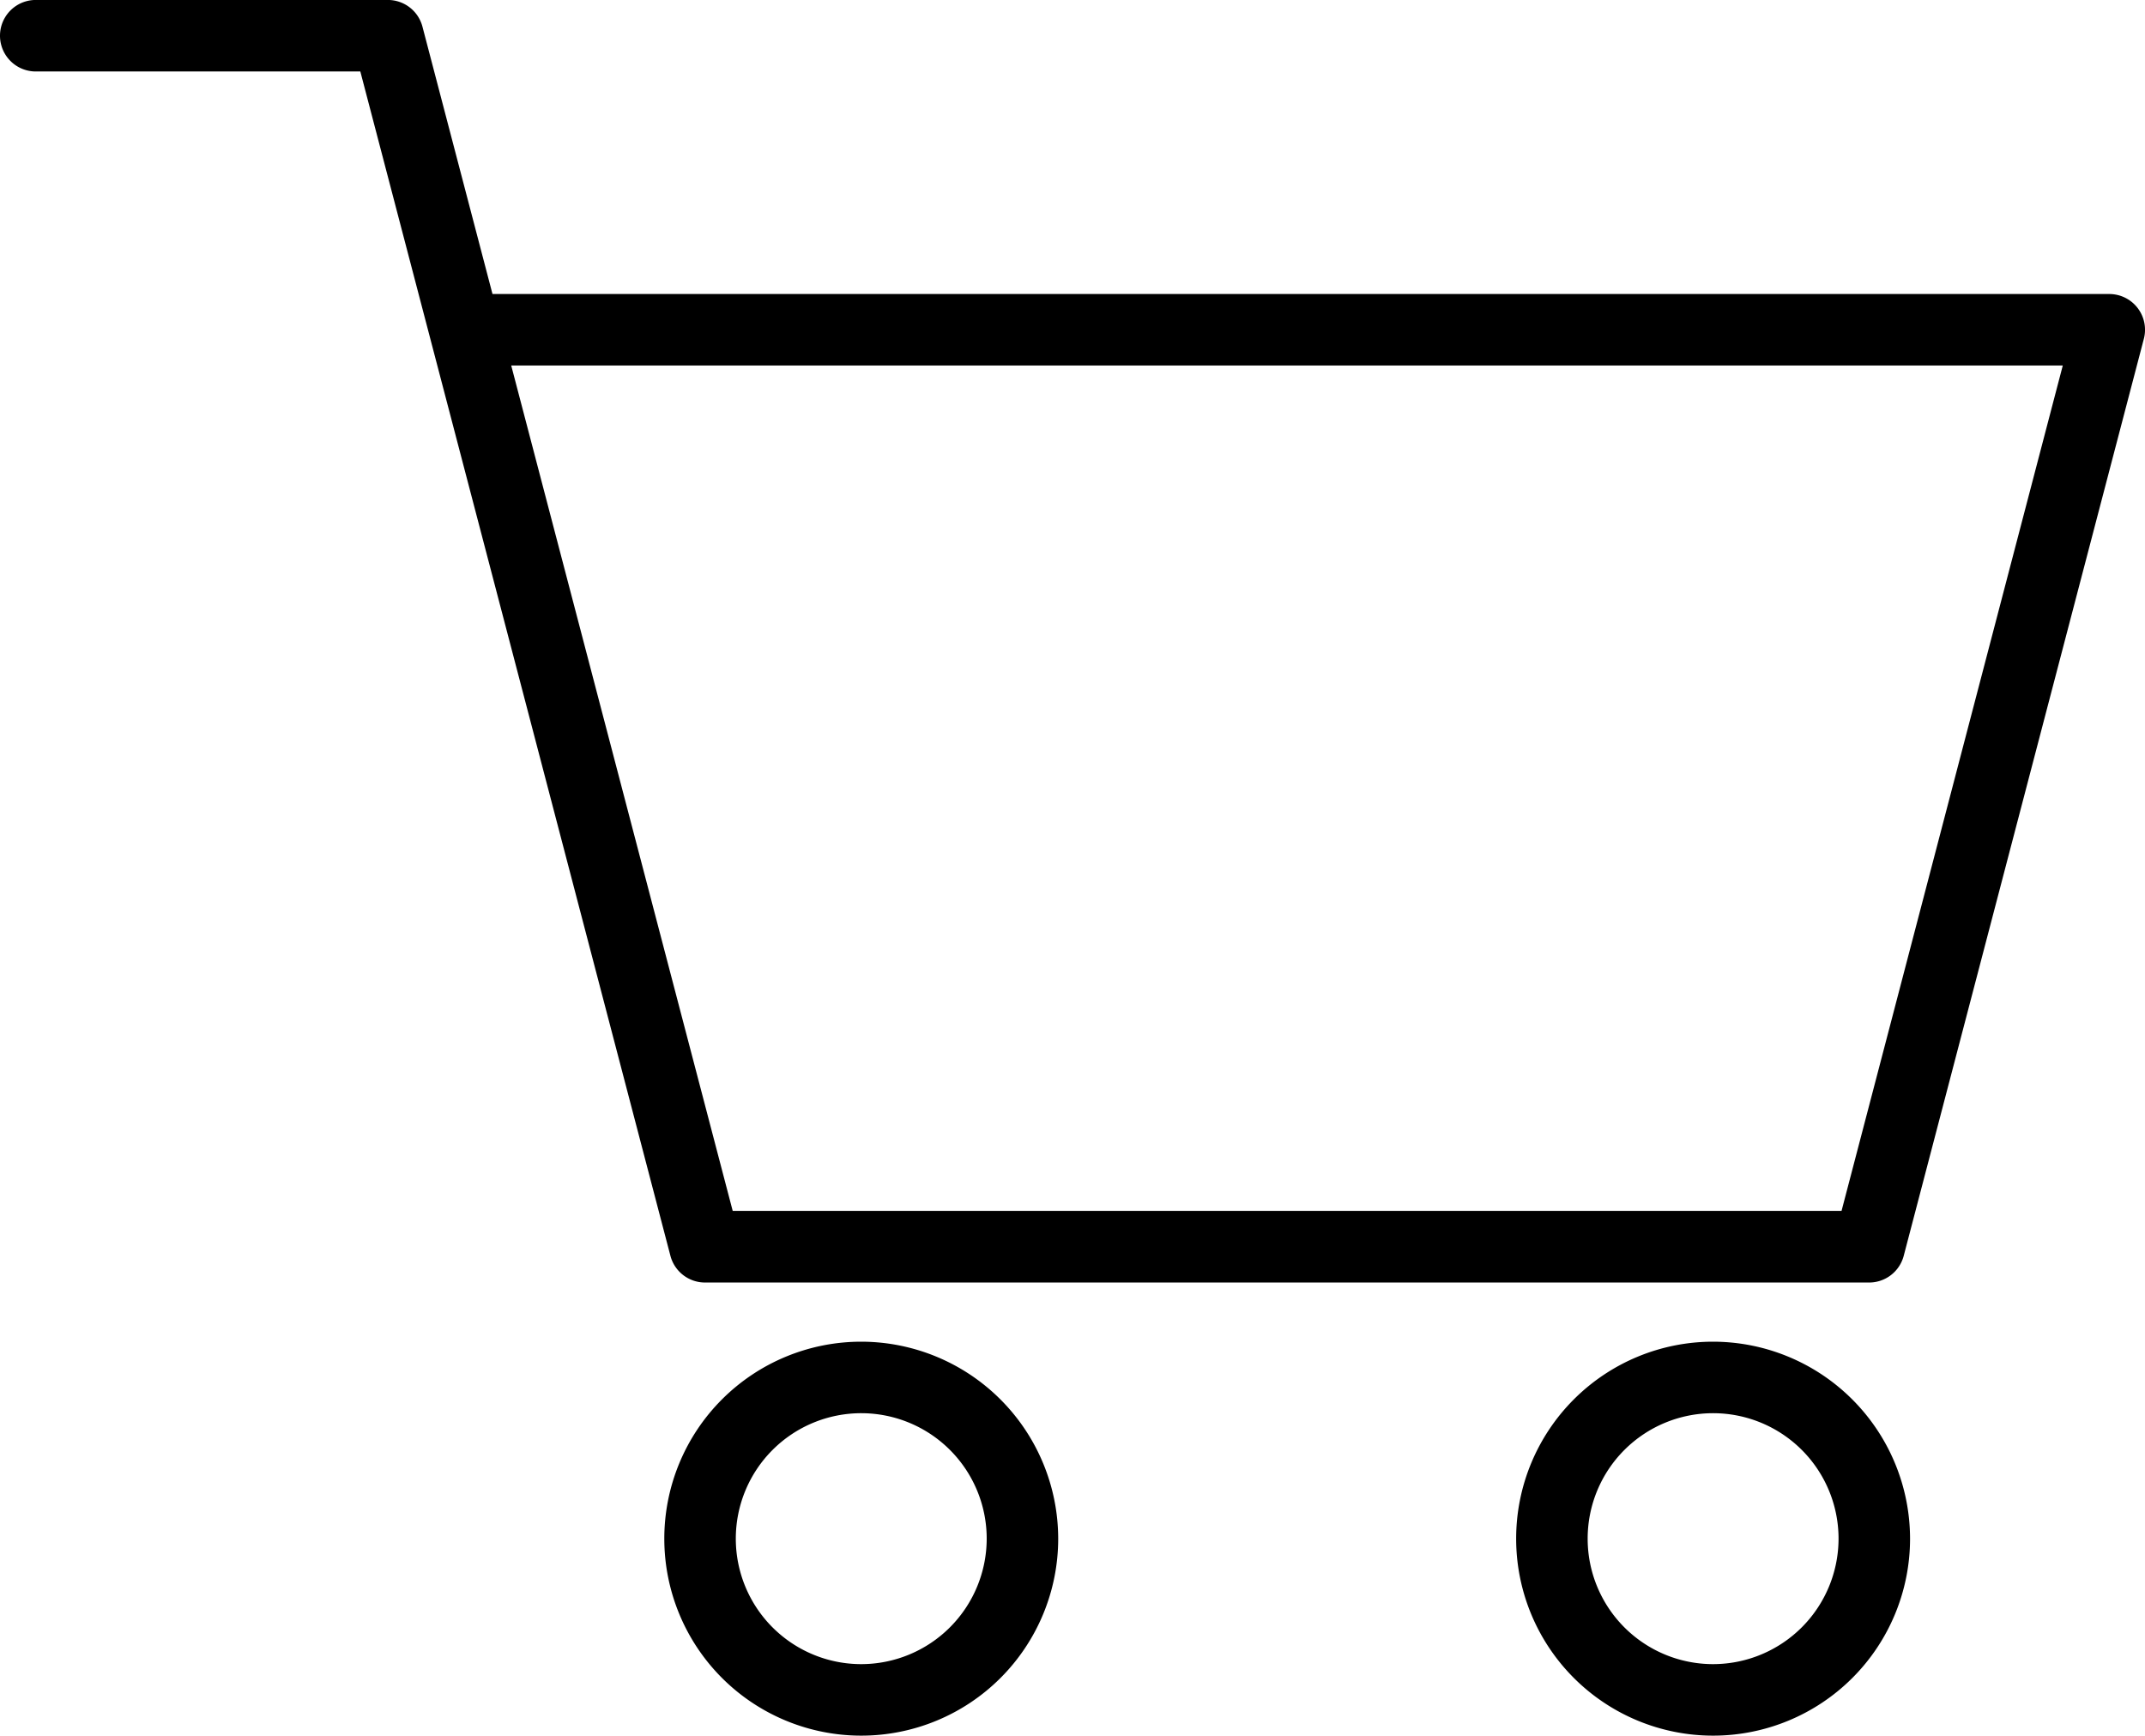 <svg id="shopping-cart" xmlns="http://www.w3.org/2000/svg" width="60" height="48.543" viewBox="0 0 60 48.543">
  <path id="Tracciato_3" data-name="Tracciato 3" d="M61,15.952H15.776L13.817,8.475a1,1,0,0,0-.967-.747H3a1,1,0,0,0,0,2h9.079l8.674,33.123a1,1,0,0,0,.967.747c.011,0,.023,0,.034,0h32.53a1,1,0,0,0,.967-.747l6.716-25.642A1,1,0,0,0,61,15.952ZM53.512,41.594H22.495L16.3,17.952H59.7Z" transform="translate(-2 -7.729)"/>
  <path id="Tracciato_4" data-name="Tracciato 4" d="M26.088,45.253A5.509,5.509,0,1,0,31.6,50.762,5.515,5.515,0,0,0,26.088,45.253Zm0,9.018A3.509,3.509,0,1,1,29.6,50.762,3.513,3.513,0,0,1,26.088,54.271Z" transform="translate(-2 -7.729)"/>
  <path id="Tracciato_5" data-name="Tracciato 5" d="M49.919,45.253a5.509,5.509,0,1,0,5.509,5.509A5.515,5.515,0,0,0,49.919,45.253Zm0,9.018a3.509,3.509,0,1,1,3.509-3.509A3.513,3.513,0,0,1,49.919,54.271Z" transform="translate(-2 -7.729)"/>
</svg>
